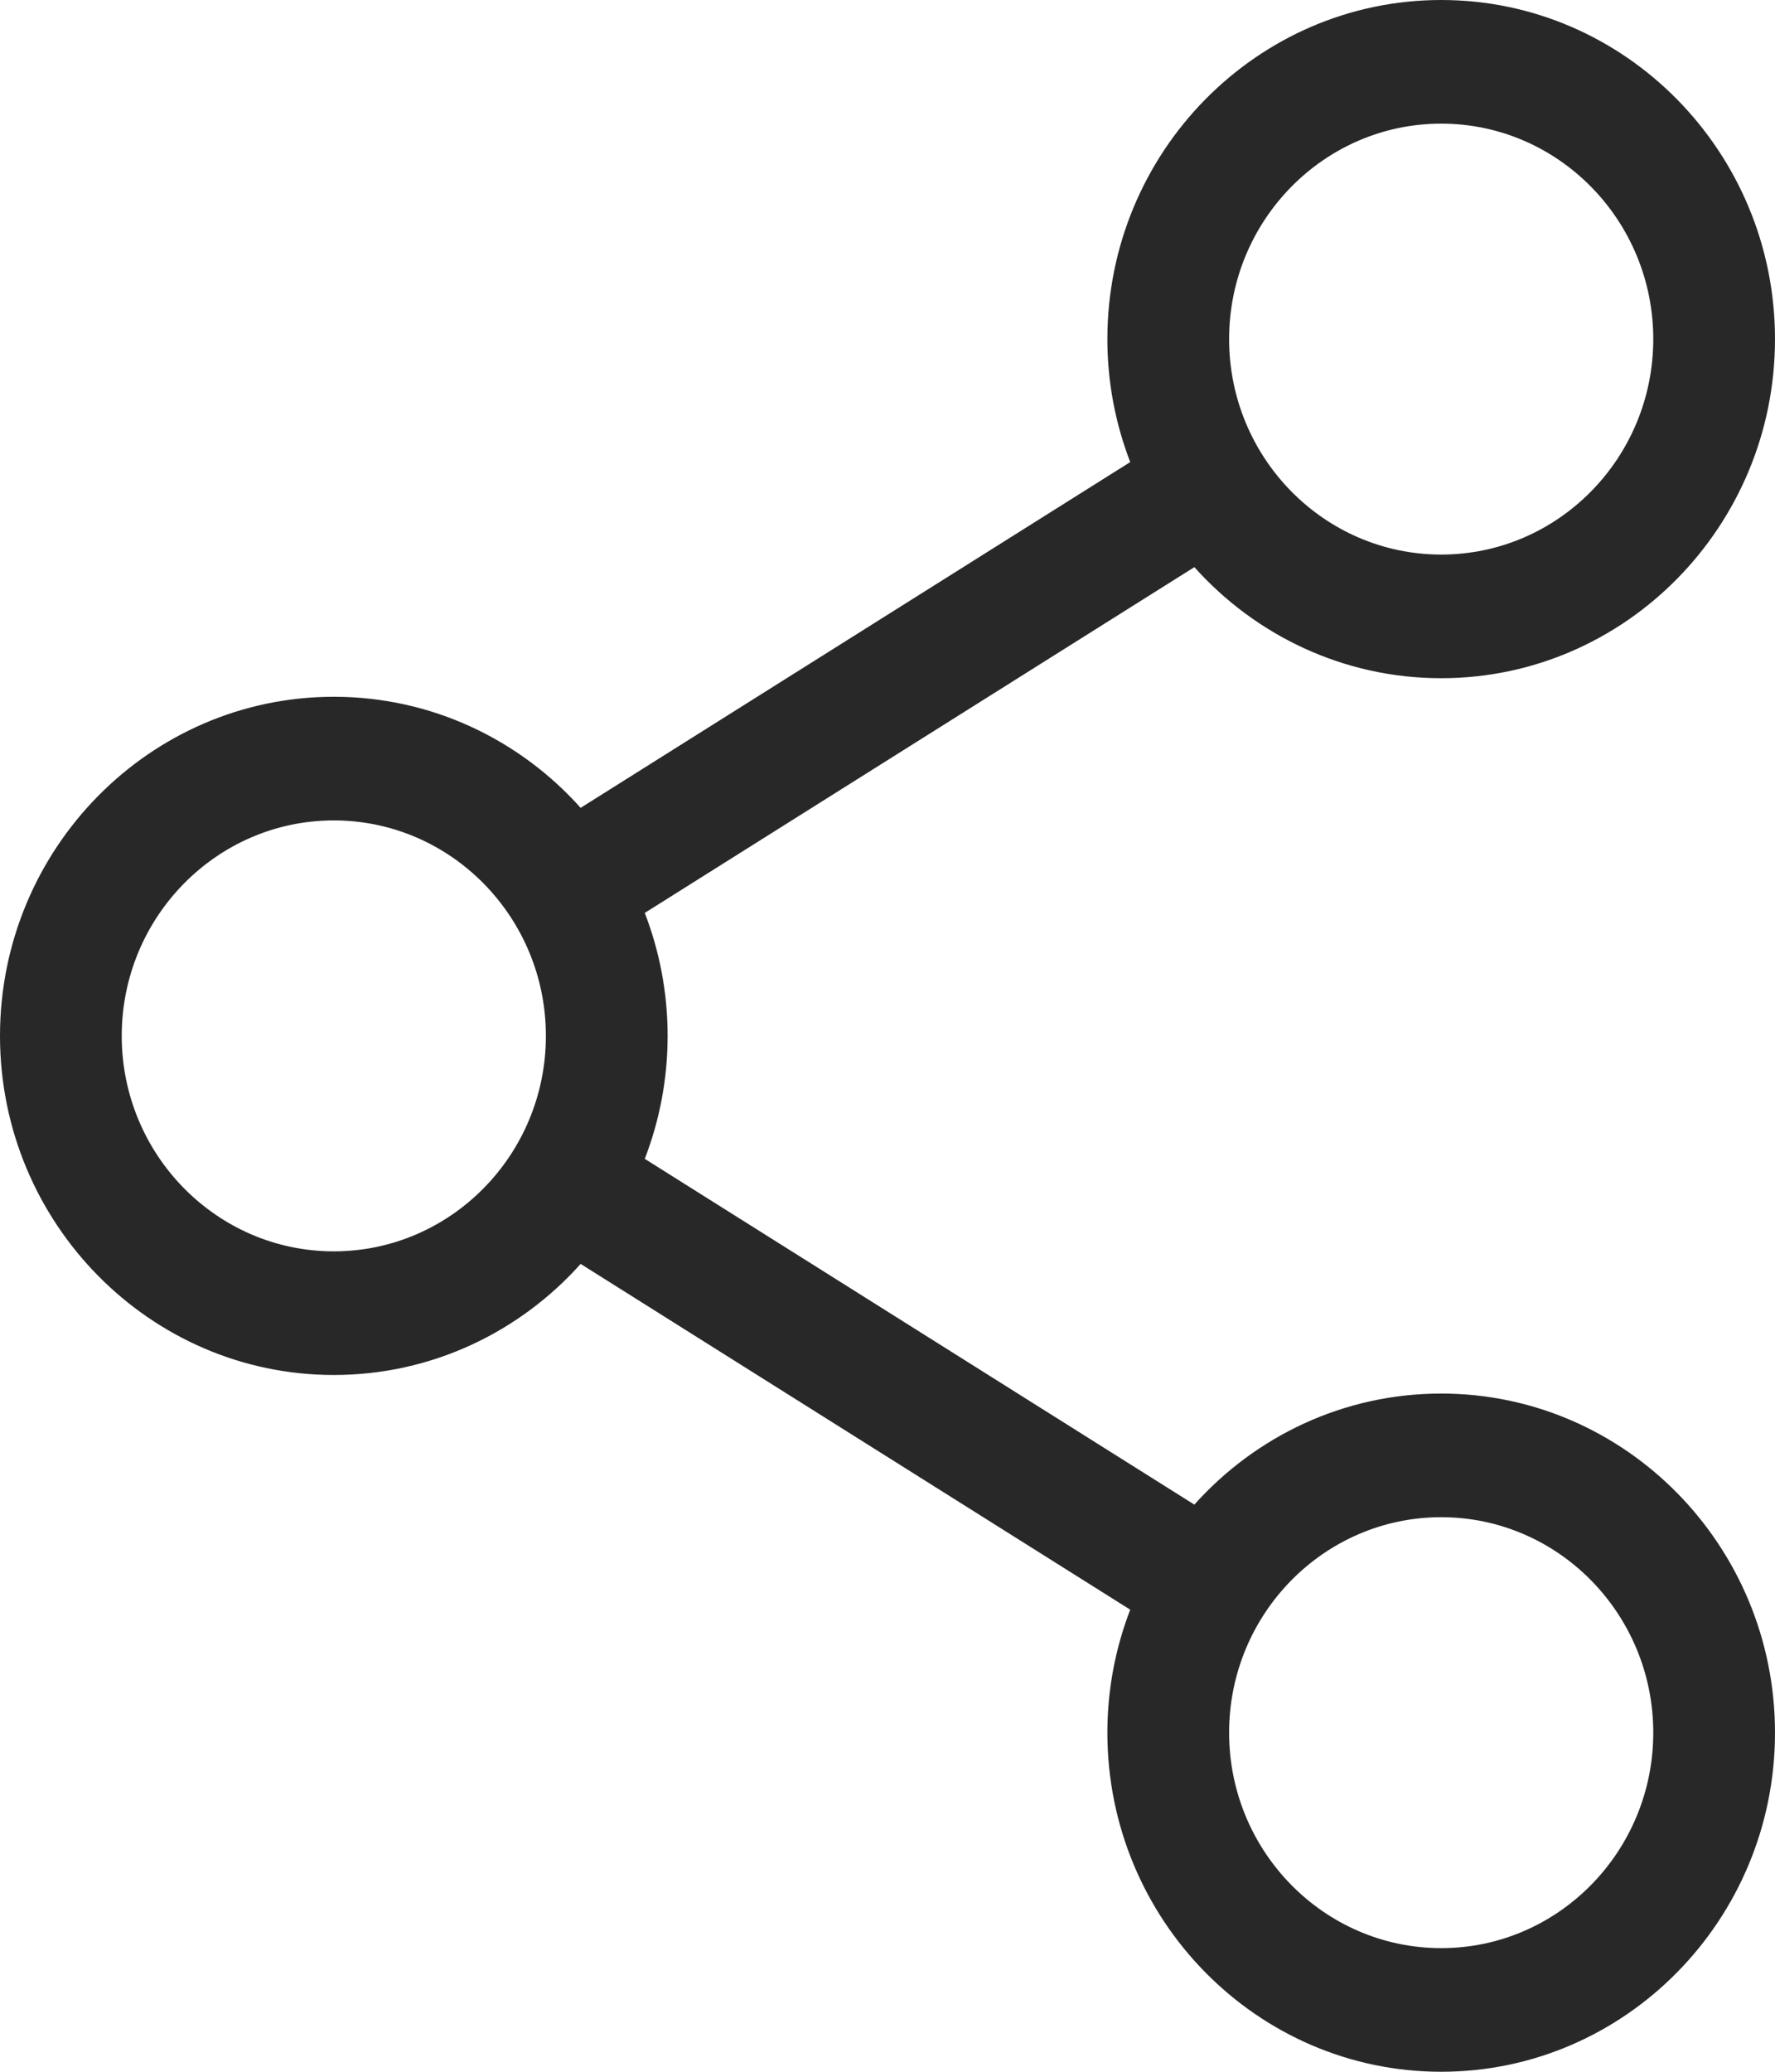 <svg width="24" height="28" viewBox="0 0 24 28" fill="none" xmlns="http://www.w3.org/2000/svg">
<path d="M19.487 18.834C18.165 18.834 16.975 19.413 16.149 20.335L8.718 15.662C8.917 15.146 9.027 14.586 9.027 14C9.027 13.414 8.917 12.854 8.718 12.338L16.149 7.665C16.975 8.586 18.165 9.166 19.487 9.166C21.975 9.166 24 7.11 24 4.583C24 2.056 21.975 0 19.487 0C16.998 0 14.973 2.056 14.973 4.583C14.973 5.169 15.083 5.729 15.282 6.245L7.851 10.918C7.025 9.996 5.835 9.417 4.513 9.417C2.025 9.417 0 11.473 0 14C0 16.527 2.025 18.583 4.513 18.583C5.835 18.583 7.025 18.004 7.851 17.082L15.282 21.755C15.083 22.271 14.973 22.831 14.973 23.417C14.973 25.944 16.998 28 19.487 28C21.975 28 24 25.944 24 23.417C24 20.89 21.975 18.834 19.487 18.834V18.834ZM16.619 4.583C16.619 2.977 17.905 1.671 19.487 1.671C21.068 1.671 22.354 2.977 22.354 4.583C22.354 6.189 21.068 7.495 19.487 7.495C17.905 7.495 16.619 6.189 16.619 4.583ZM4.513 16.912C2.932 16.912 1.646 15.606 1.646 14C1.646 12.394 2.932 11.088 4.513 11.088C6.095 11.088 7.381 12.394 7.381 14C7.381 15.606 6.095 16.912 4.513 16.912ZM16.619 23.417C16.619 21.811 17.905 20.505 19.487 20.505C21.068 20.505 22.354 21.811 22.354 23.417C22.354 25.023 21.068 26.329 19.487 26.329C17.905 26.329 16.619 25.023 16.619 23.417Z" fill="#282828"/>
</svg>
